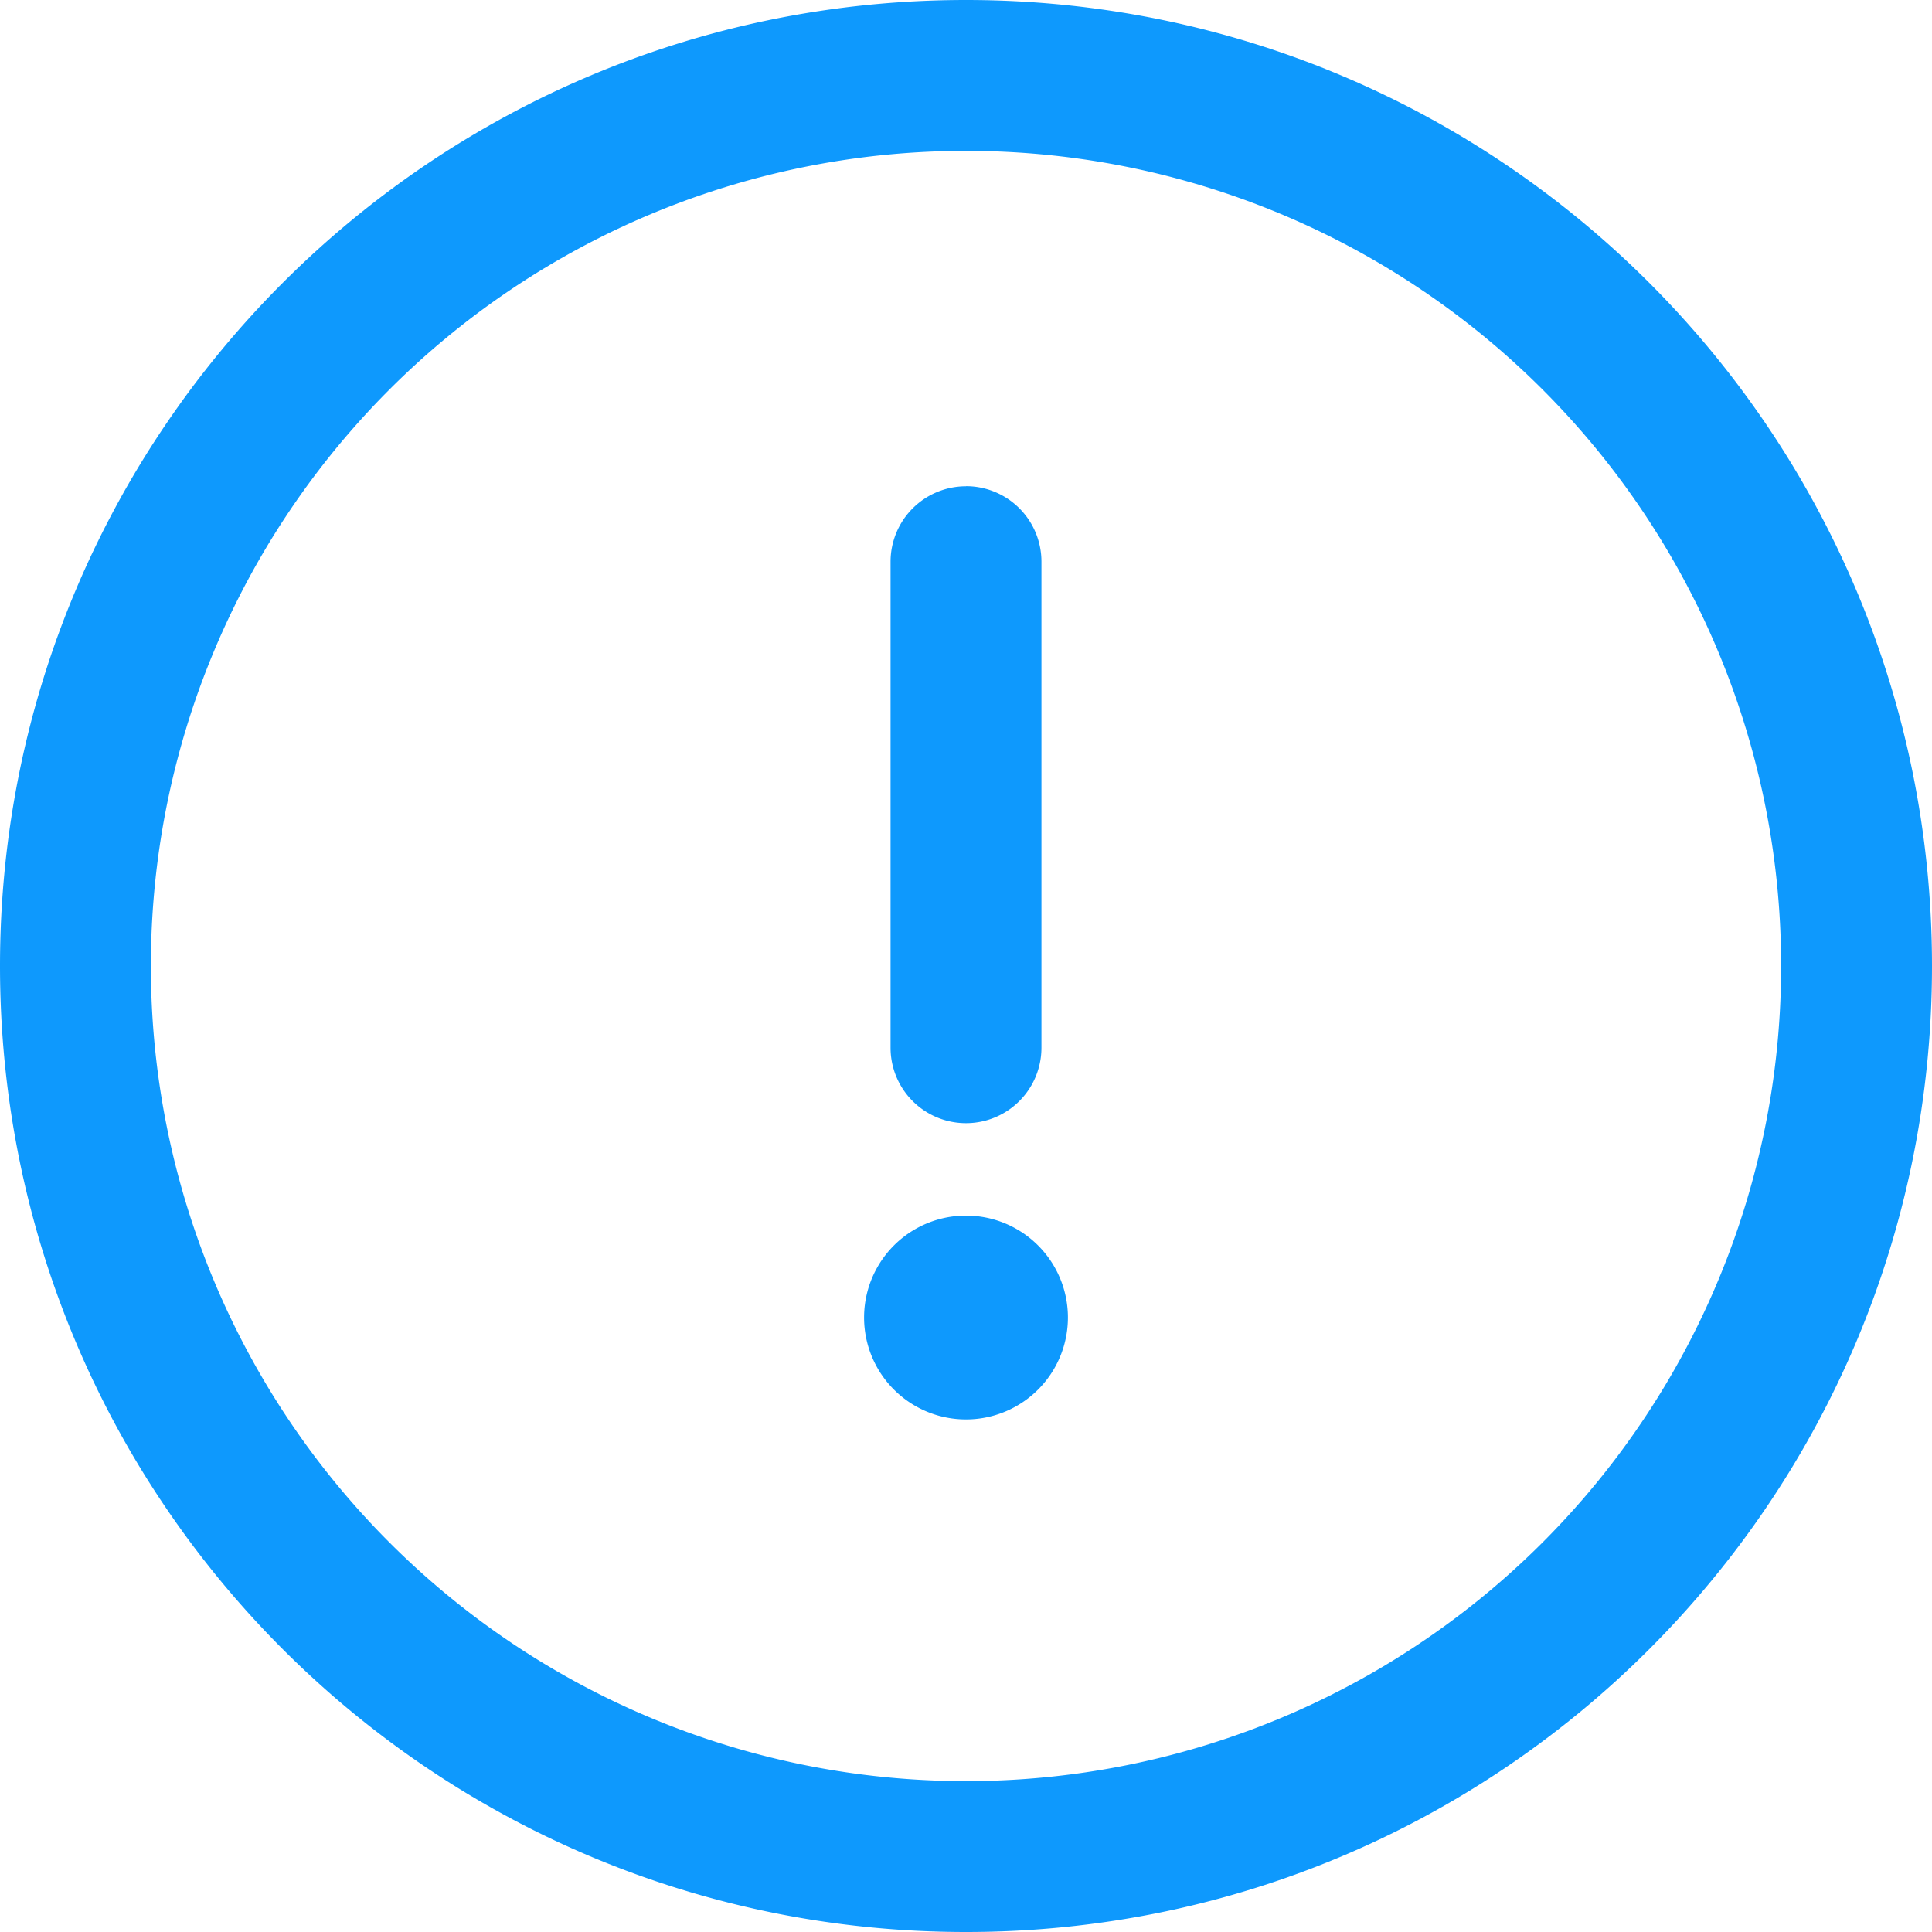 <svg width="20" height="20" viewBox="0 0 20 20" fill="none" xmlns="http://www.w3.org/2000/svg"><path d="M10 0C4.473 0 0 4.473 0 10s4.473 10 10 10 10-4.473 10-10S15.527 0 10 0zm0 18.438A8.433 8.433 0 0 1 1.562 10 8.433 8.433 0 0 1 10 1.562 8.433 8.433 0 0 1 18.438 10 8.433 8.433 0 0 1 10 18.438z" fill="#0E99FD"/><path d="M10 5.034a.781.781 0 0 0-.781.781v5.031a.781.781 0 1 0 1.562 0v-5.03A.781.781 0 0 0 10 5.033zm0 9.66a1.055 1.055 0 1 0 0-2.11 1.055 1.055 0 0 0 0 2.11z" fill="#0E99FD"/></svg>